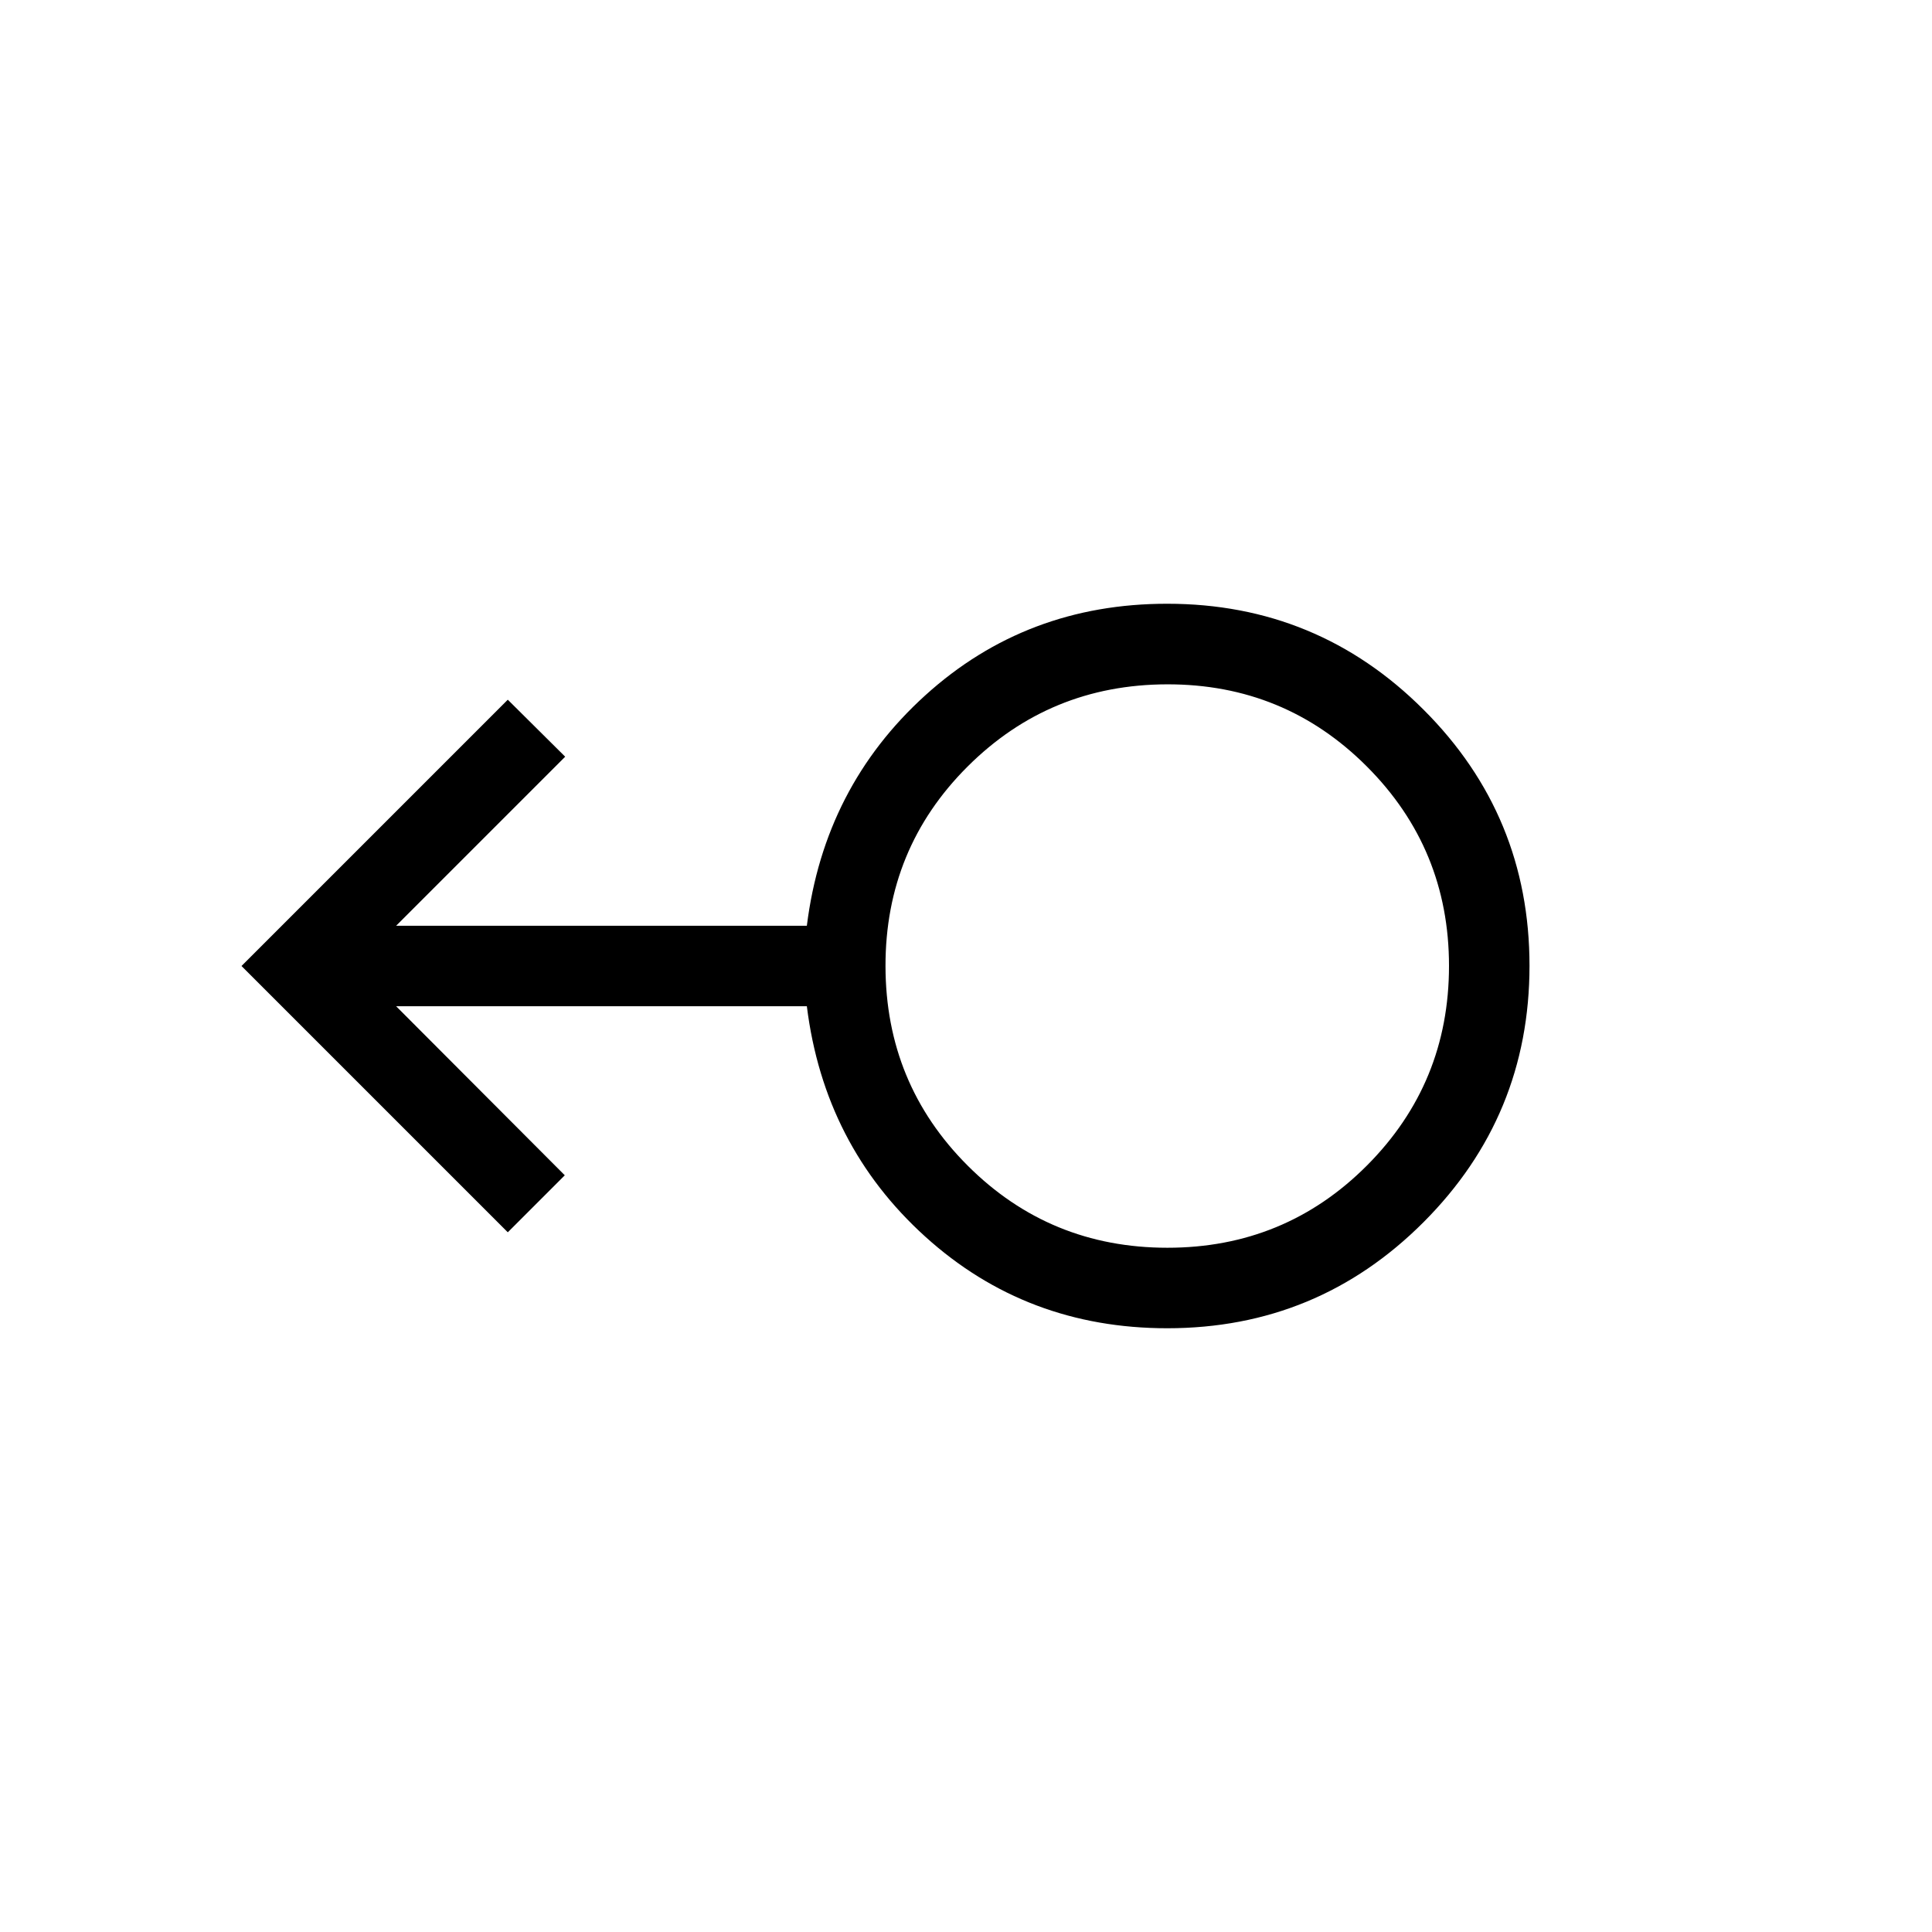 <svg xmlns="http://www.w3.org/2000/svg" xmlns:xlink="http://www.w3.org/1999/xlink" width="24" height="24" viewBox="0 0 24 24"><path fill="currentColor" d="M14.5 16.5q-1.748 0-3.005-1.137T10.023 12.5H4.921l2.095 2.1l-.708.708L3 12l3.308-3.308l.713.708l-2.1 2.1h5.102q.216-1.725 1.472-2.863T14.5 7.5q1.868 0 3.184 1.316Q19 10.13 19 11.997t-1.316 3.185T14.5 16.5m.002-1q1.46 0 2.479-1.022T18 11.999T16.978 9.52t-2.48-1.019t-2.479 1.022T11 12.002t1.022 2.479t2.48 1.019M14.5 12"/></svg>